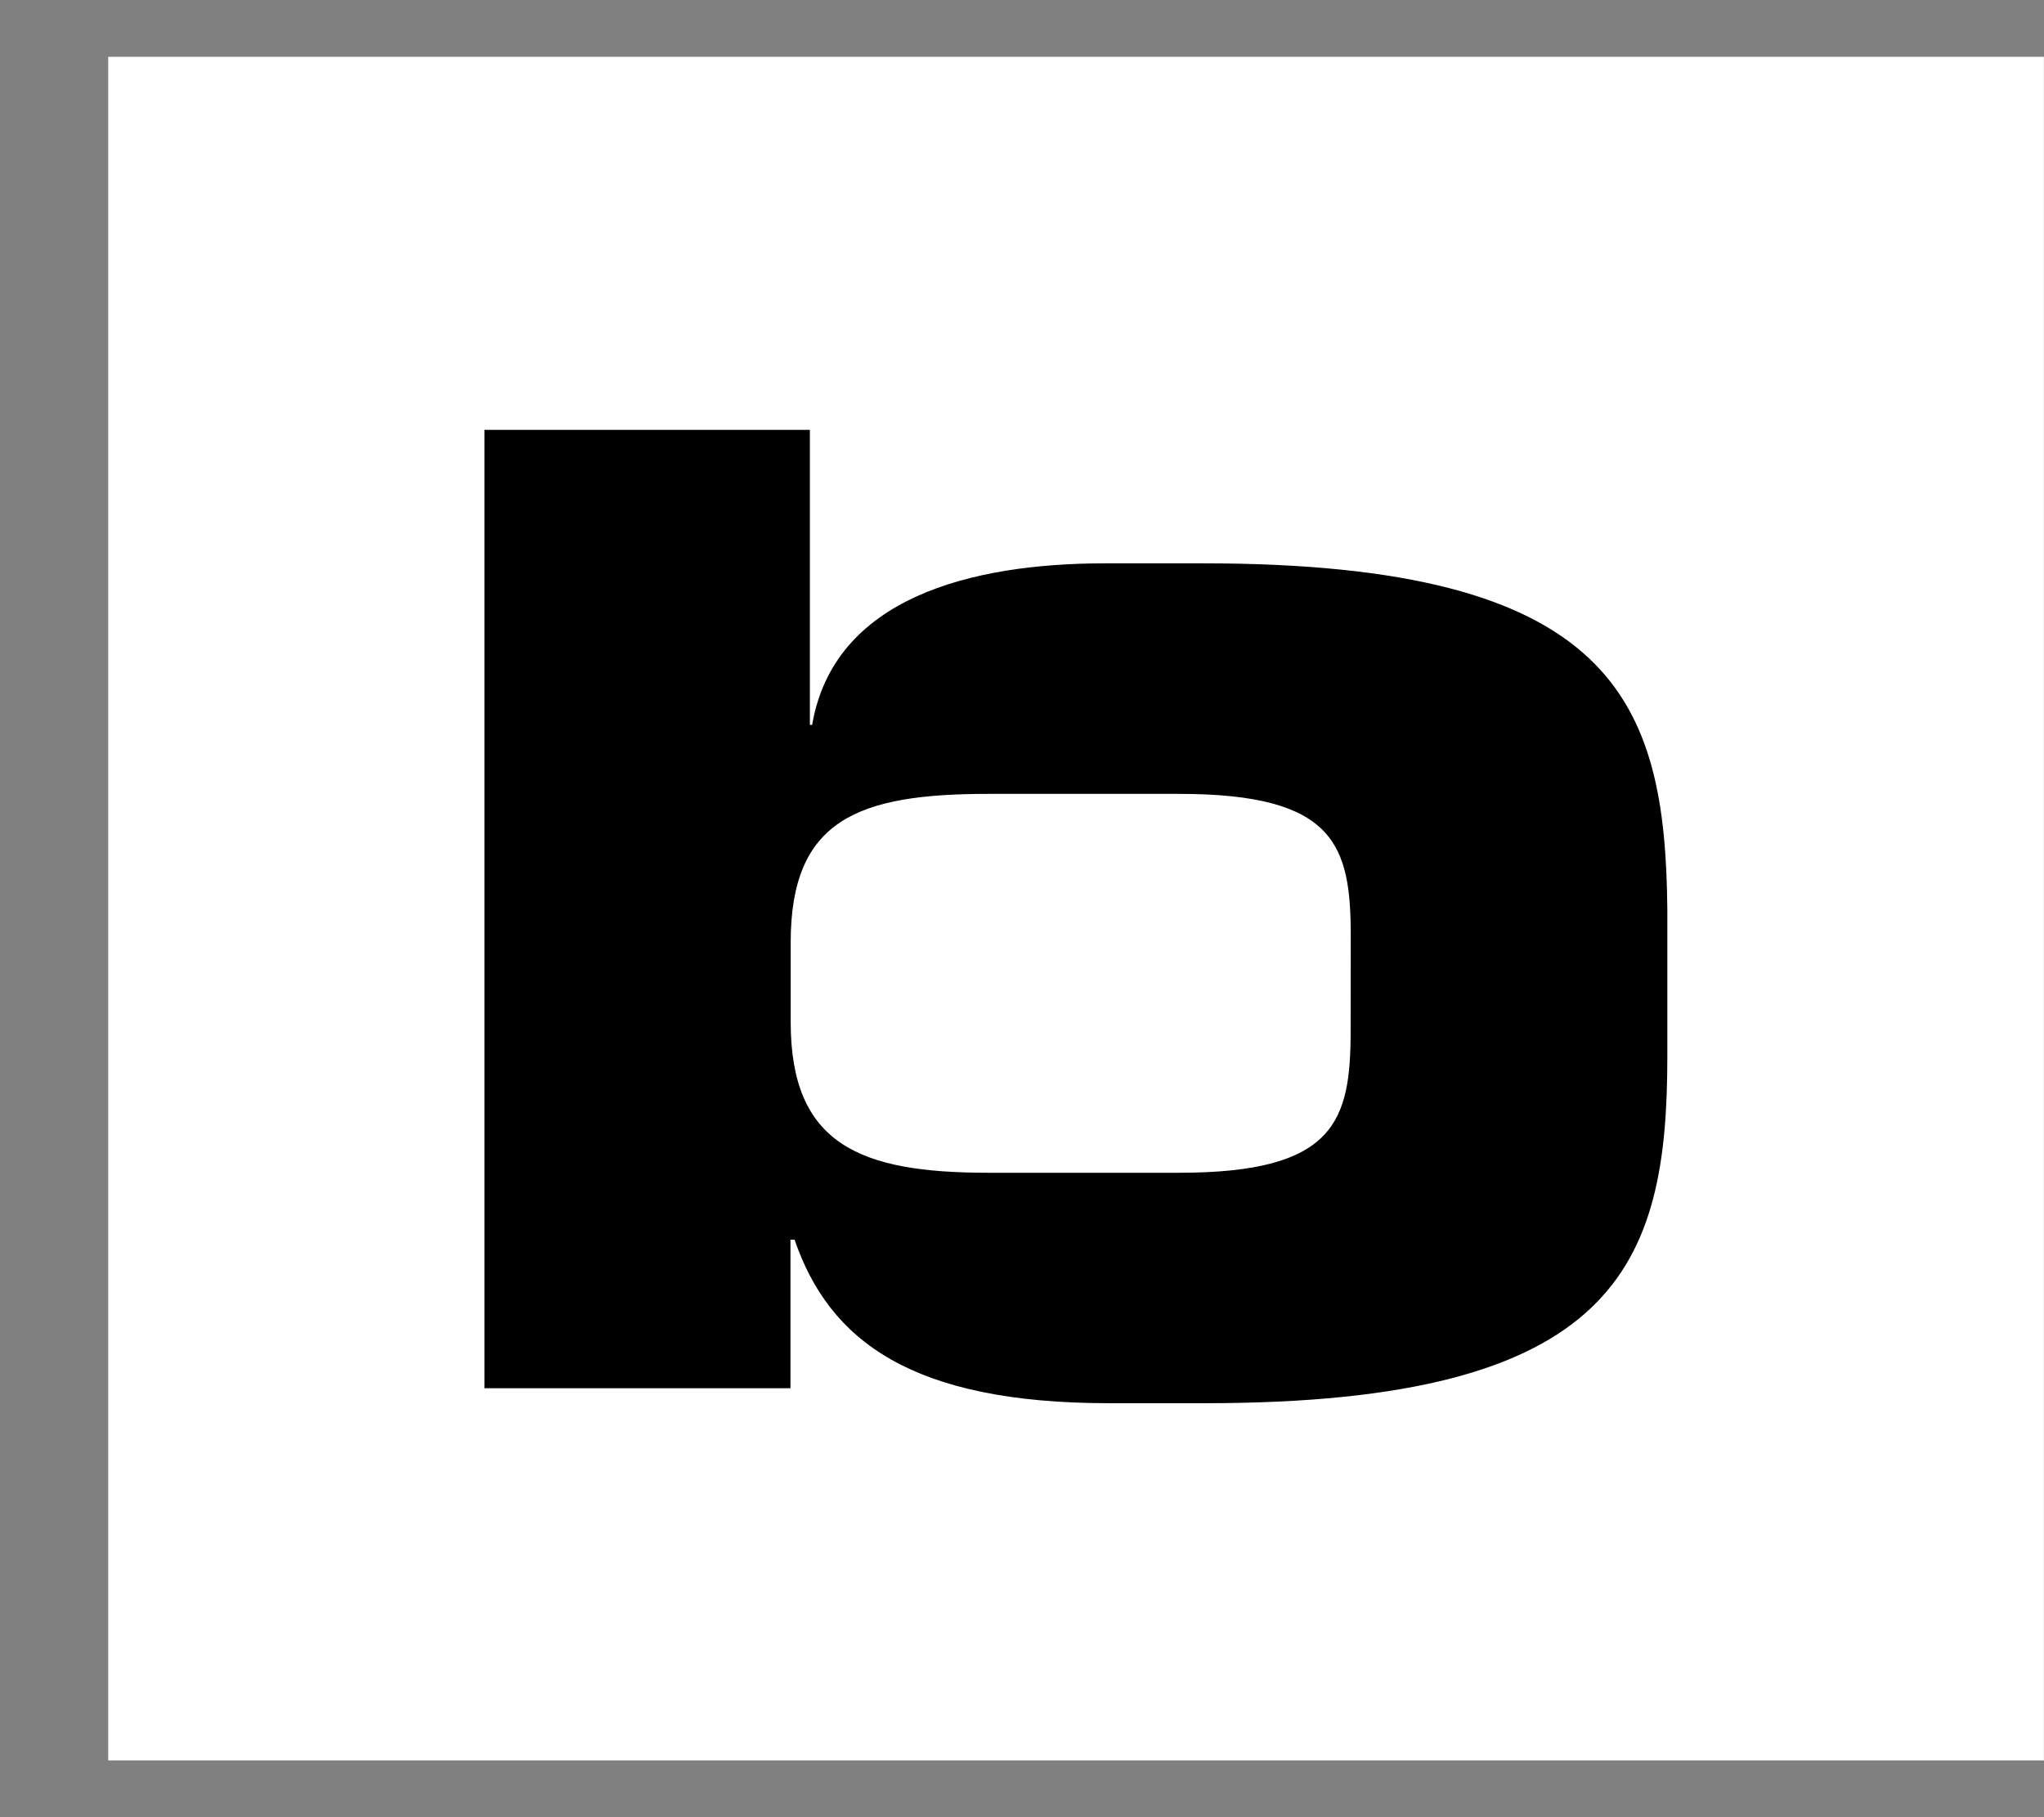 <svg width="18" height="16" viewBox="0 0 18 16" fill="none" xmlns="http://www.w3.org/2000/svg">
<rect x="0" y="0" width="18" height="16" fill="#808080" stroke="none"/>
<g id="Layer 1">
<path id="Rectangle 4809" d="M17.999 0.5H0.953V15.5H17.999V0.5Z" fill="white"/>
<path id="Path 5380" d="M10.594 4.96H9.734C8.549 4.96 7.344 5.264 7.152 6.382H7.132V3.785H4.266V12.223H6.961V10.915H6.997C7.303 11.806 8.029 12.355 9.769 12.355H10.61C14.242 12.355 14.683 11.142 14.683 9.303V8.014C14.667 6.175 14.226 4.96 10.594 4.96H10.594ZM11.894 9.074C11.894 9.871 11.76 10.326 10.383 10.326H8.703C7.575 10.326 6.963 10.079 6.963 8.999V8.298C6.963 7.216 7.555 6.99 8.703 6.99H10.385C11.761 6.99 11.895 7.445 11.895 8.242L11.894 9.074Z" fill="black"/>
</g>
</svg>
